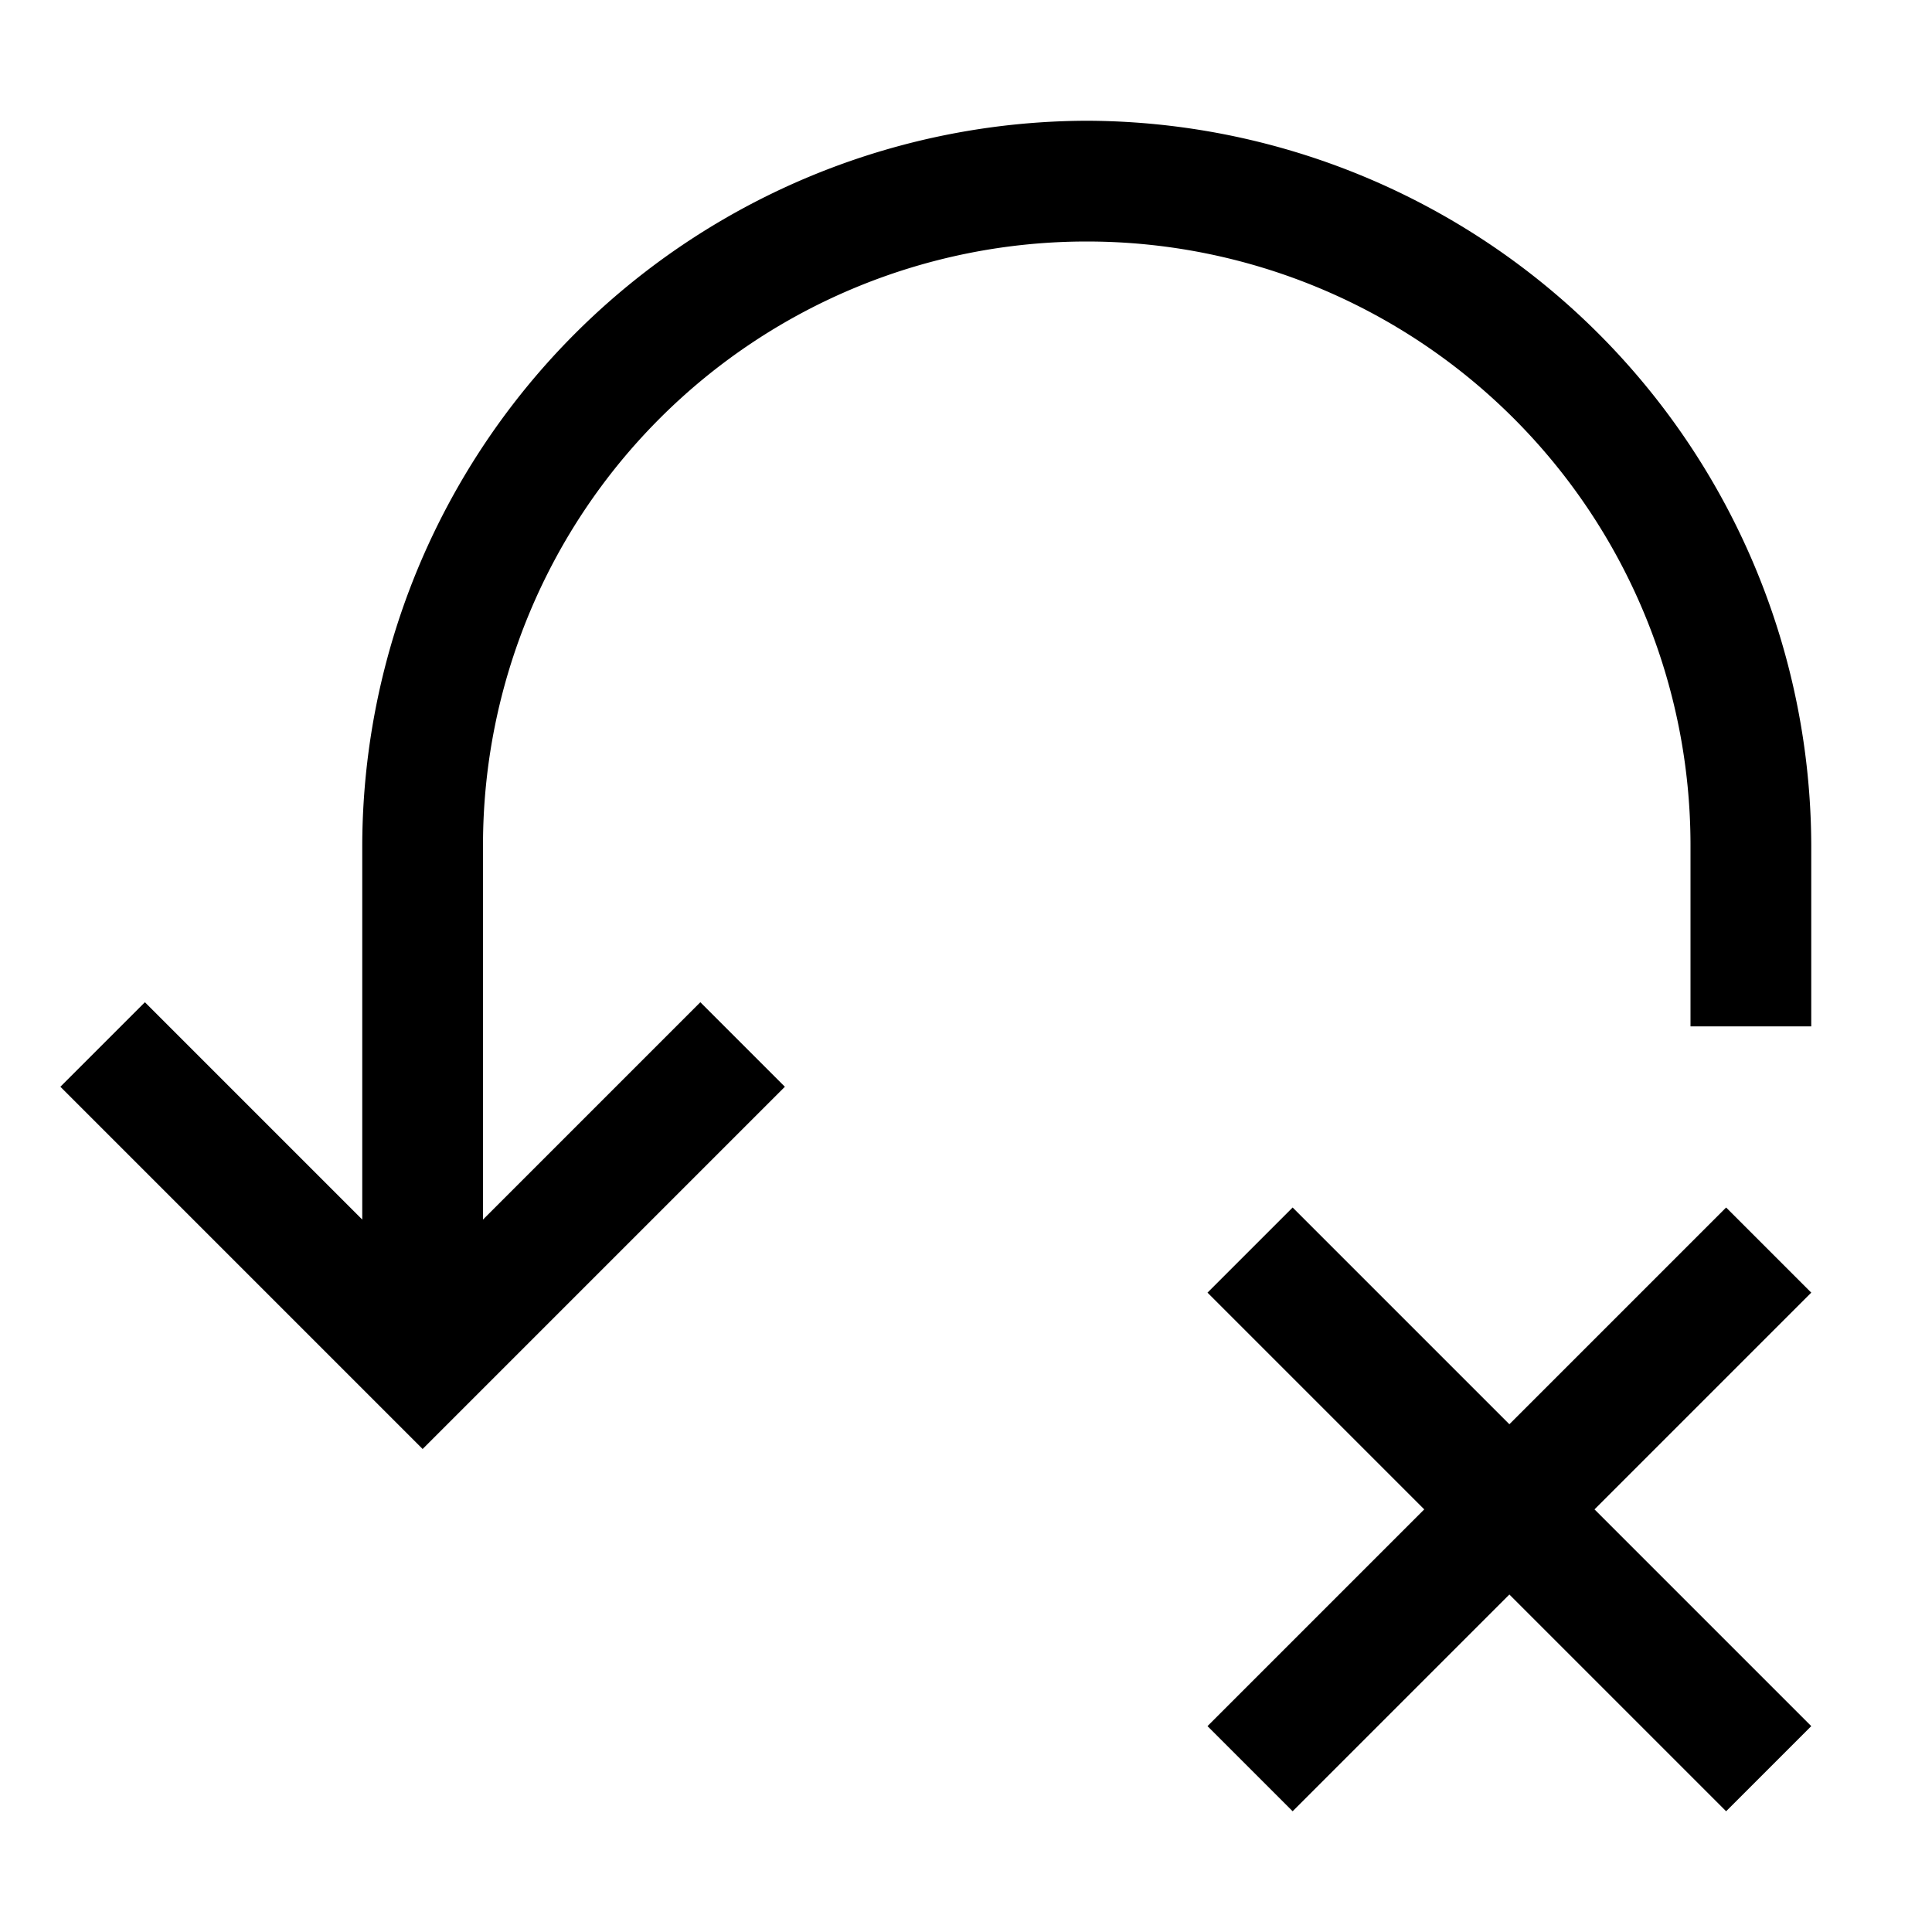 <svg id="icon" xmlns="http://www.w3.org/2000/svg"  viewBox="0 0 32 32">
  <defs>
    <style>
      .cls-1 {
        fill: none;
      }
    </style>
  </defs>
  <polygon points="26.41 25 30 21.41 28.59 20 25 23.59 21.41 20 20 21.41 23.59 25 20 28.59 21.41 30 25 26.41 28.59 30 30 28.59 26.41 25"/>
  <path d="M18,2A12.035,12.035,0,0,0,6,14v6.2L2.4,16.6,1,18l6,6,6-6-1.4-1.4L8,20.2V14a10,10,0,0,1,20,0v3h2V14A12.035,12.035,0,0,0,18,2Z"/>
  <rect id="_Transparent_Rectangle_" data-name="&lt;Transparent Rectangle&gt;" class="cls-1" />
</svg>
